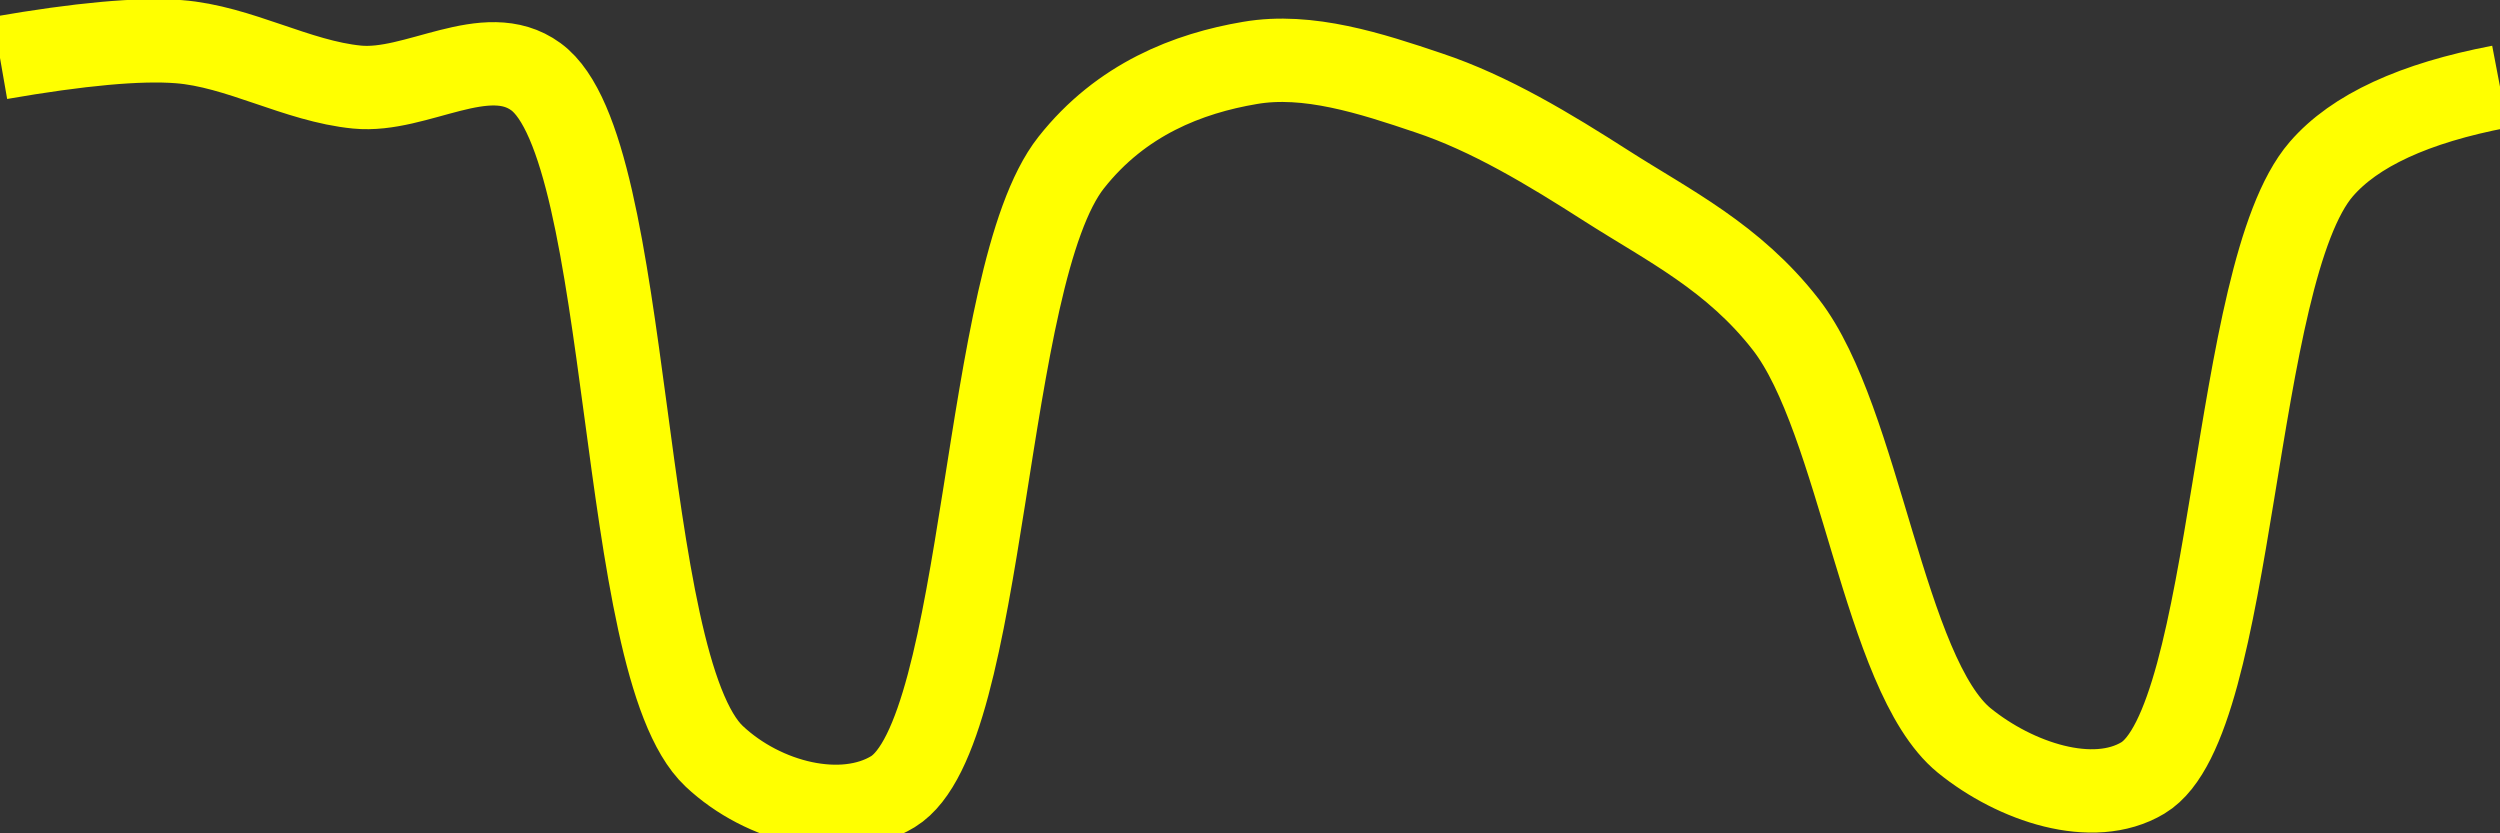 <svg class="main-svg" xmlns="http://www.w3.org/2000/svg" xmlns:xlink="http://www.w3.org/1999/xlink" width="60" height="20" style="" viewBox="0 0 60 20"><rect x="0" y="0" width="60" height="20" fill="#333333" stroke="none"/><rect x="0" y="0" width="60" height="20" style="fill: rgb(0, 0, 0); fill-opacity: 0;"/><defs id="defs-dd28f4"><g class="clips"><clipPath id="clipdd28f4xyplot" class="plotclip"><rect width="60" height="20"/></clipPath><clipPath class="axesclip" id="clipdd28f4x"><rect x="0" y="0" width="60" height="20"/></clipPath><clipPath class="axesclip" id="clipdd28f4y"><rect x="0" y="0" width="60" height="20"/></clipPath><clipPath class="axesclip" id="clipdd28f4xy"><rect x="0" y="0" width="60" height="20"/></clipPath></g><g class="gradients"/><g class="patterns"/></defs><g class="bglayer"><rect class="bg" x="0" y="0" width="60" height="20" style="fill: rgb(0, 0, 0); fill-opacity: 0; stroke-width: 0;"/></g><g class="layer-below"><g class="imagelayer"/><g class="shapelayer"/></g><g class="cartesianlayer"><g class="subplot xy"><g class="layer-subplot"><g class="shapelayer"/><g class="imagelayer"/></g><g class="minor-gridlayer"><g class="x"/><g class="y"/></g><g class="gridlayer"><g class="x"/><g class="y"/></g><g class="zerolinelayer"/><g class="layer-between"><g class="shapelayer"/><g class="imagelayer"/></g><path class="xlines-below"/><path class="ylines-below"/><g class="overlines-below"/><g class="xaxislayer-below"/><g class="yaxislayer-below"/><g class="overaxes-below"/><g class="overplot"><g class="xy" transform="" clip-path="url(#clipdd28f4xyplot)"><g class="scatterlayer mlayer"><g class="trace scatter trace7ae648" style="stroke-miterlimit: 2; opacity: 1;"><g class="fills"/><g class="errorbars"/><g class="lines"><path class="js-line" d="M0,1.39Q2.87,0.89 4.29,1C5.73,1.11 7.13,1.95 8.57,2.09C9.99,2.23 11.67,0.97 12.86,1.84C15.22,3.55 14.8,15.95 17.14,18.15C18.33,19.27 20.23,19.73 21.43,19C23.7,17.61 23.56,6.62 25.71,3.9C26.91,2.38 28.52,1.76 30,1.51C31.39,1.27 32.9,1.76 34.29,2.23C35.76,2.72 37.18,3.58 38.57,4.47C40.04,5.41 41.6,6.17 42.86,7.79C44.64,10.08 45.21,16.19 47.14,17.77C48.37,18.77 50.23,19.39 51.43,18.67C53.66,17.33 53.55,6.56 55.71,4.06Q56.91,2.67 60,2.08" style="vector-effect: none; fill: none; stroke: rgb(255, 255, 0); stroke-opacity: 1; stroke-width: 2px; opacity: 1;"/></g><g class="points"/><g class="text"/></g></g></g></g><path class="xlines-above crisp" d="M0,0" style="fill: none;"/><path class="ylines-above crisp" d="M0,0" style="fill: none;"/><g class="overlines-above"/><g class="xaxislayer-above"/><g class="yaxislayer-above"/><g class="overaxes-above"/></g></g><g class="polarlayer"/><g class="smithlayer"/><g class="ternarylayer"/><g class="geolayer"/><g class="funnelarealayer"/><g class="pielayer"/><g class="iciclelayer"/><g class="treemaplayer"/><g class="sunburstlayer"/><g class="glimages"/><defs id="topdefs-dd28f4"><g class="clips"/></defs><g class="layer-above"><g class="imagelayer"/><g class="shapelayer"/></g><g class="infolayer"><g class="g-gtitle"/></g></svg>
